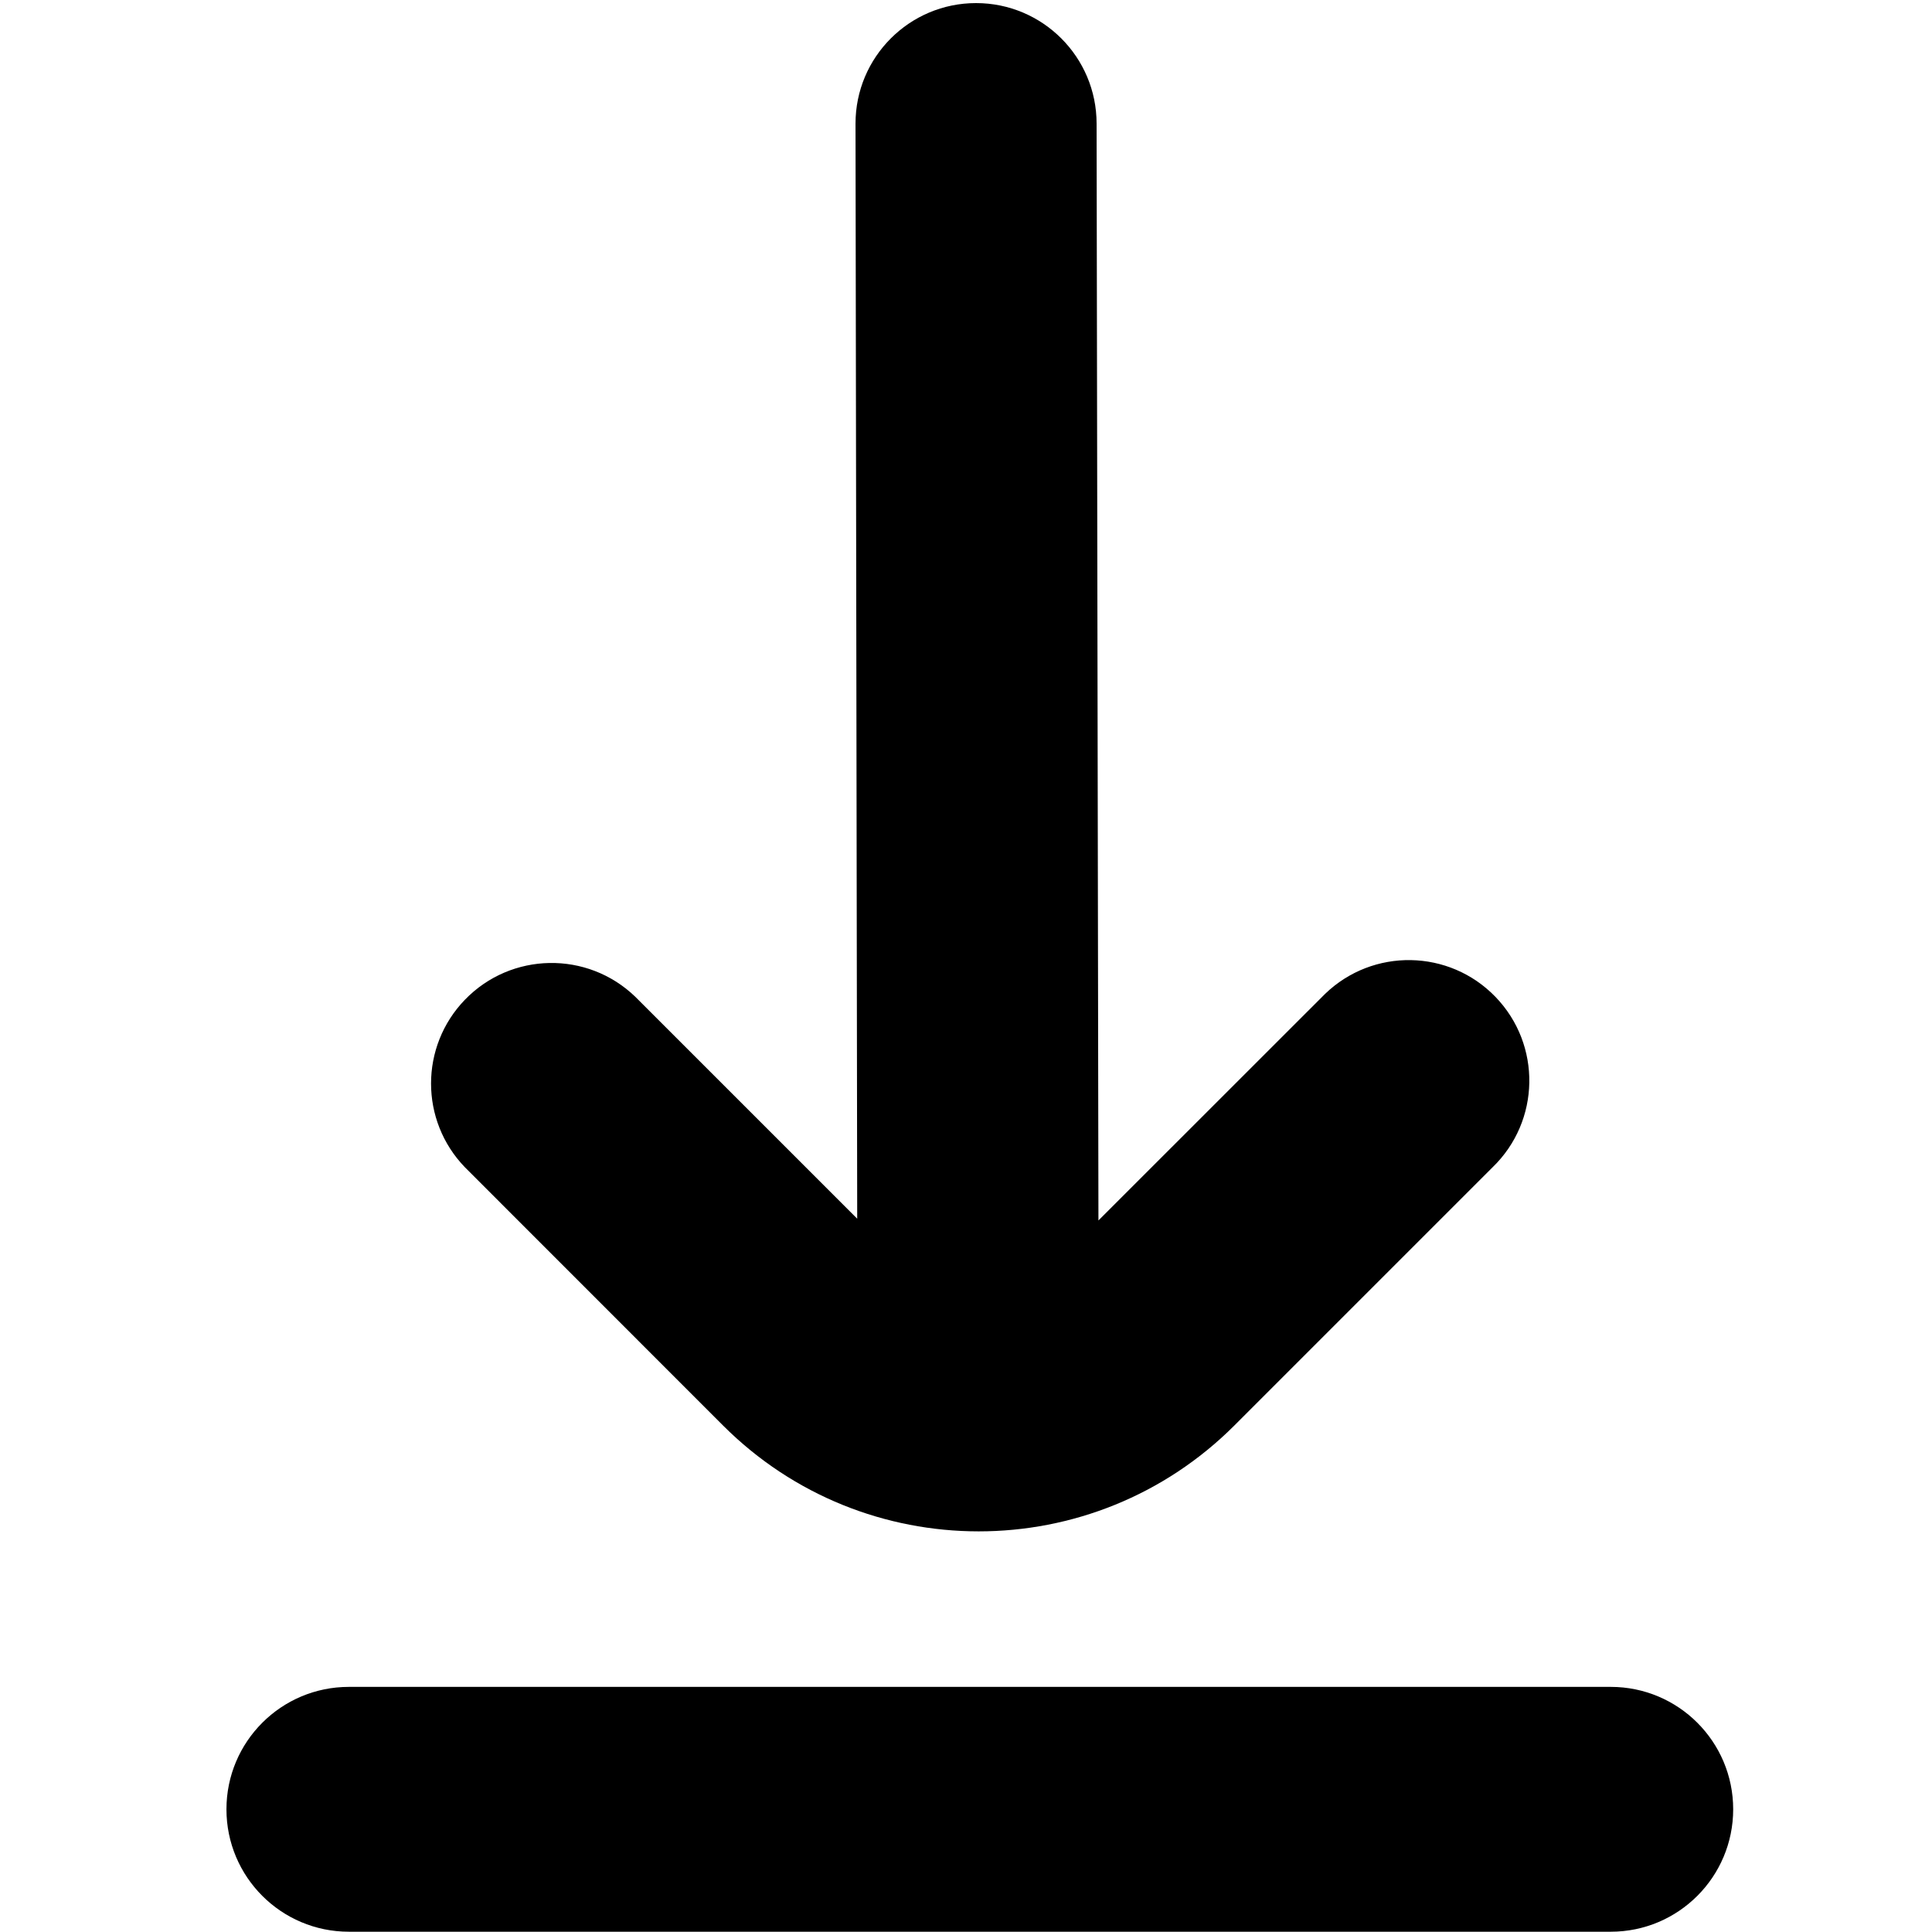 <?xml version="1.0" encoding="UTF-8" standalone="no"?>
<svg
        width="320"
        height="320"
        viewBox="0 0 320 320"
        fill="none"
        version="1.1"
        xmlns="http://www.w3.org/2000/svg"
>
    <path
            d="m 119.751,236.1 c 23.39,23.39 61.314,23.39 84.705,0 l 42.753,-42.752 c 7.931,-7.66 8.15,-20.299 0.49,-28.231 -7.66,-7.931 -20.299,-8.151 -28.231,-0.49 -0.167,0.16 -0.33,0.324 -0.49,0.49 l -37.042,37.028 -0.306,-181.668 c 0,-11.026 -8.939,-19.965 -19.965,-19.965 -11.026,0 -19.965,8.939 -19.965,19.965 l 0.28,181.375 -36.749,-36.749 c -7.931,-7.66 -20.57,-7.441 -28.231,0.49 -7.473,7.737 -7.473,20.003 0,27.74 z"
            fill="currentColor"/>
    <path
            d="m 37.507,299.676 c 0,-11.199 9.078,-20.275 20.277,-20.275 H 266.792 c 11.199,0 20.278,9.077 20.278,20.275 0,11.199 -9.079,20.278 -20.278,20.278 H 57.784 c -11.199,0 -20.277,-9.079 -20.277,-20.278 z"
            fill="currentColor"/>
</svg>
